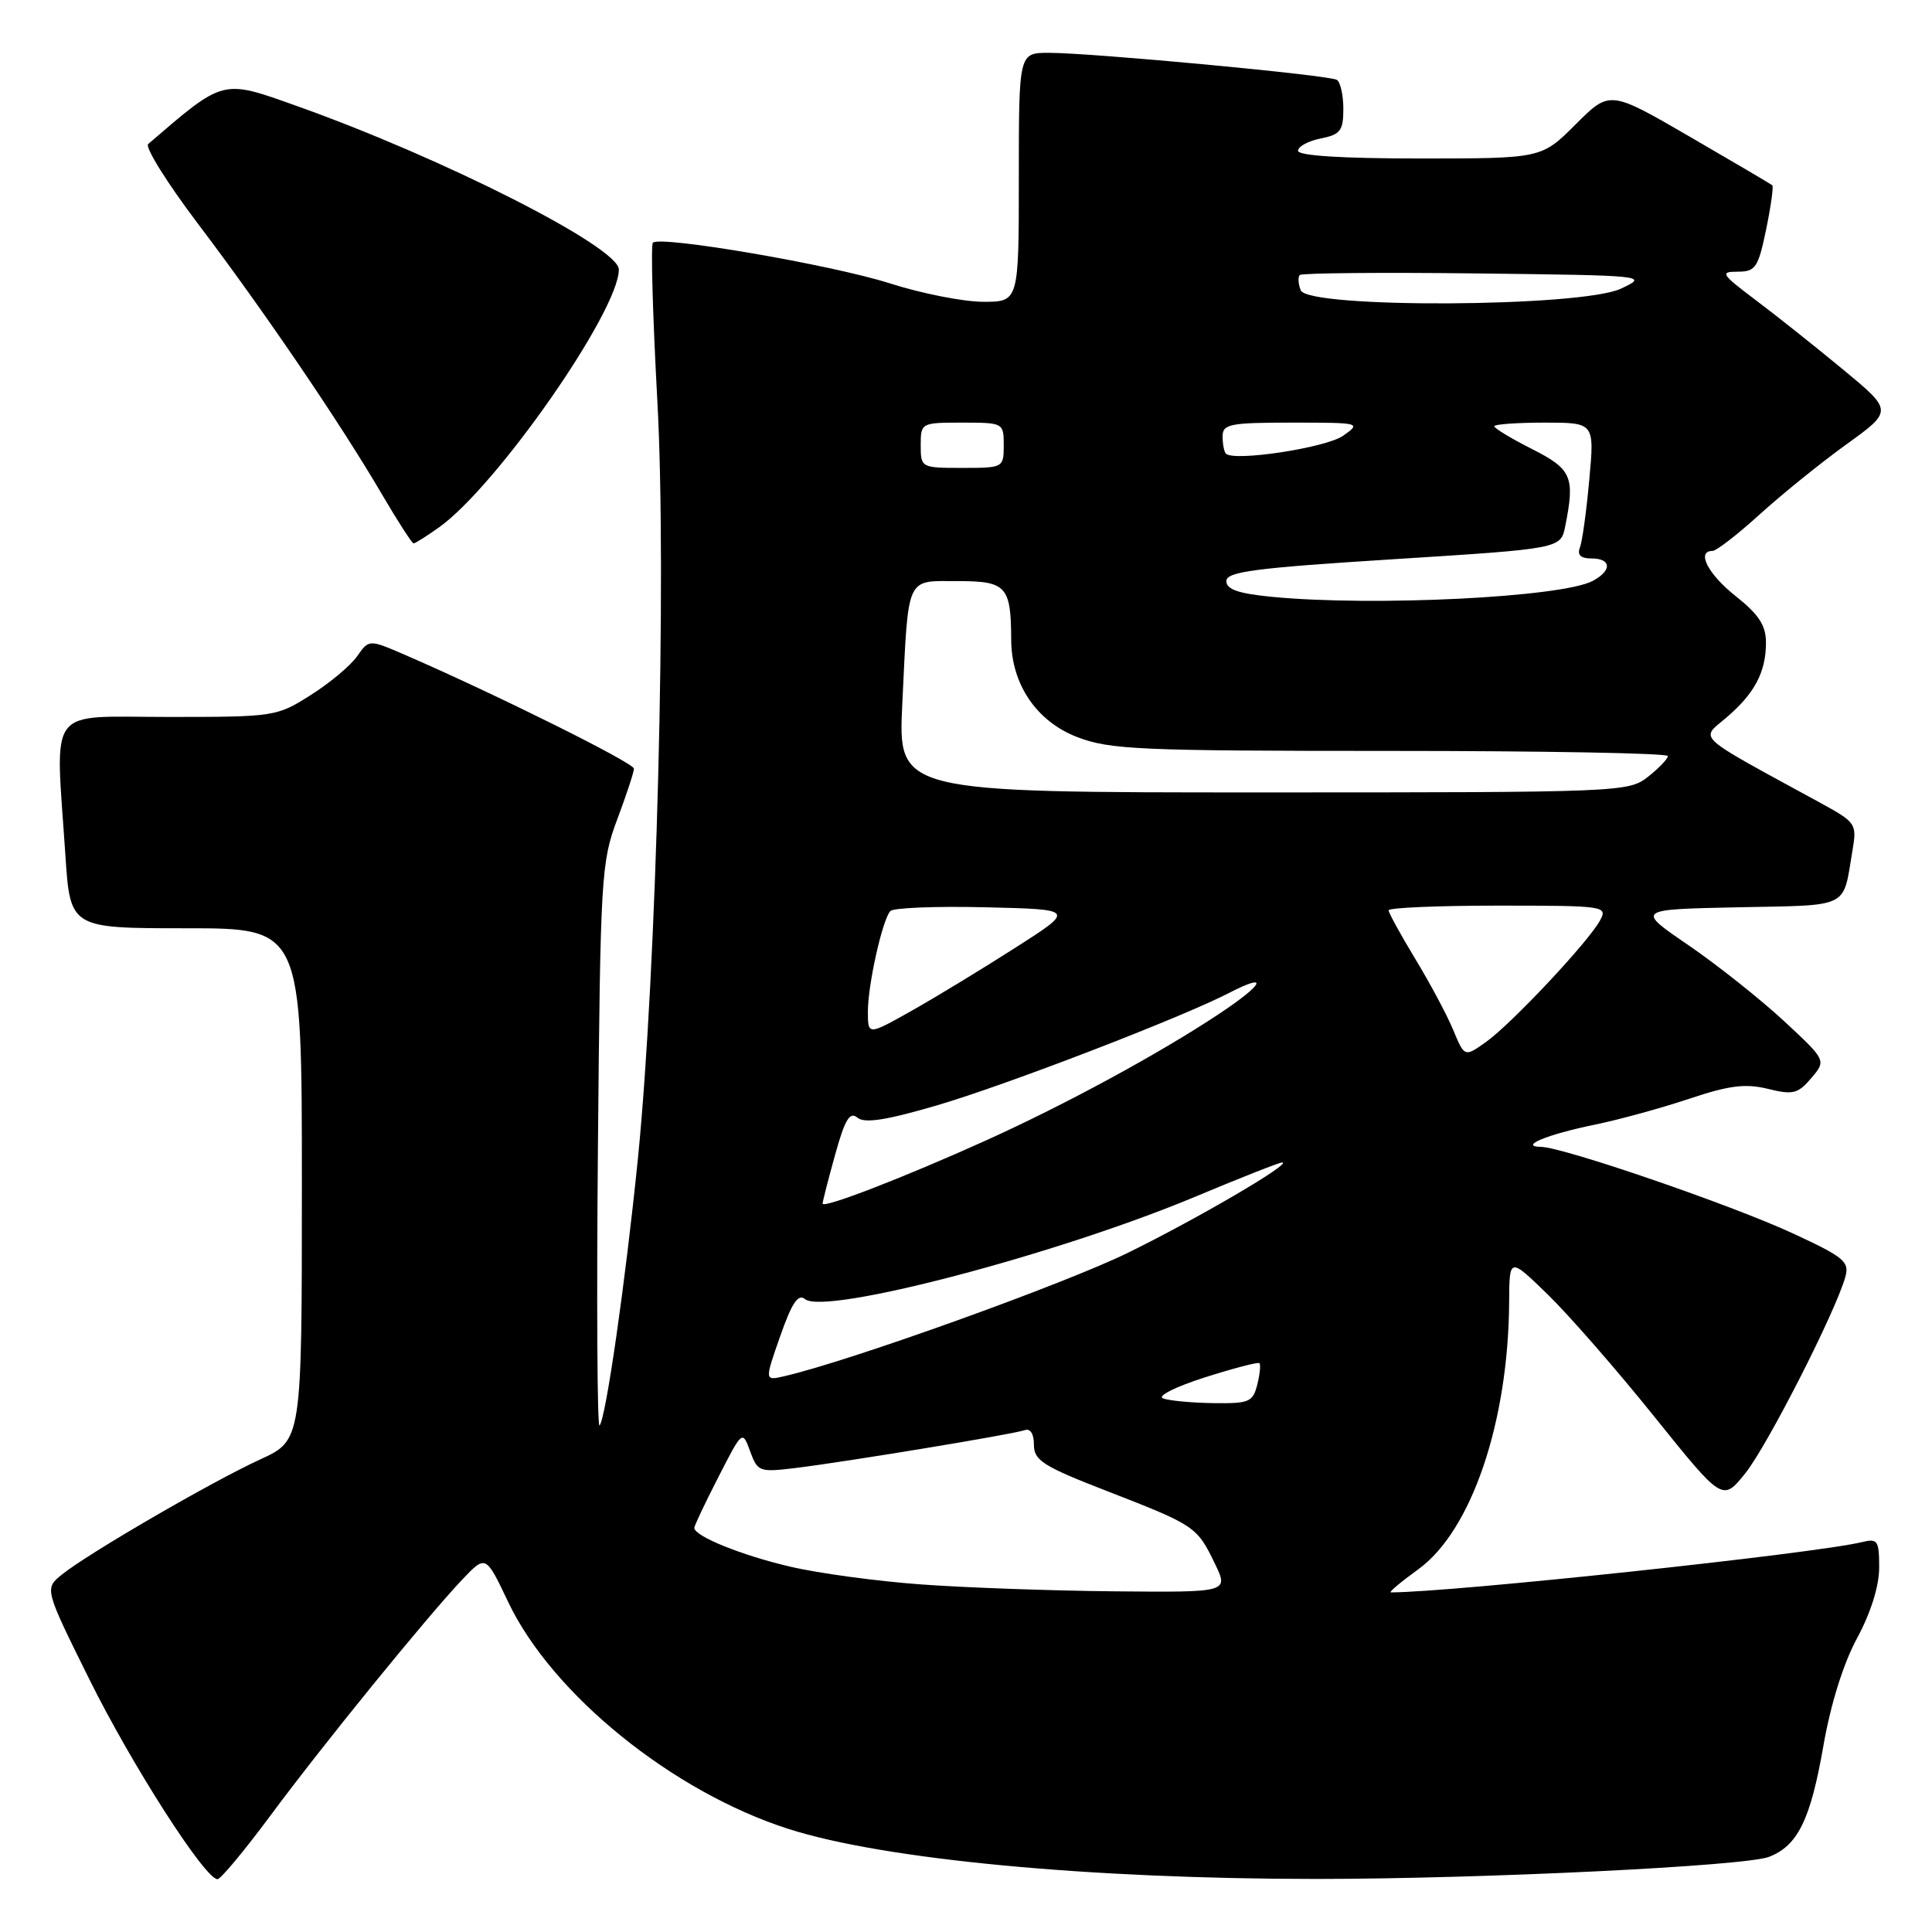 <?xml version="1.0" encoding="UTF-8" standalone="no"?>
<!DOCTYPE svg PUBLIC "-//W3C//DTD SVG 1.1//EN" "http://www.w3.org/Graphics/SVG/1.1/DTD/svg11.dtd" >
<svg xmlns="http://www.w3.org/2000/svg" xmlns:xlink="http://www.w3.org/1999/xlink" version="1.1" viewBox="0 0 256 256">
 <g >
 <path fill="currentColor"
d=" M 35.80 240.62 C 42.75 231.23 56.60 214.20 61.29 209.26 C 64.37 206.03 64.37 206.03 67.33 212.26 C 73.15 224.50 89.13 237.44 104.50 242.35 C 117.14 246.40 144.38 248.97 174.50 248.97 C 196.52 248.96 231.15 247.27 234.38 246.05 C 238.20 244.59 239.90 241.14 241.60 231.38 C 242.56 225.84 244.24 220.46 246.07 217.07 C 247.89 213.70 249.00 210.16 249.00 207.71 C 249.00 204.14 248.80 203.83 246.75 204.33 C 240.58 205.85 192.30 211.00 184.29 211.00 C 183.97 211.00 185.61 209.62 187.94 207.93 C 194.98 202.83 199.87 188.43 199.97 172.54 C 200.00 166.58 200.00 166.58 205.10 171.54 C 207.90 174.27 214.26 181.55 219.22 187.73 C 228.25 198.96 228.25 198.96 231.25 195.23 C 234.15 191.63 243.19 173.90 244.51 169.22 C 245.09 167.17 244.38 166.58 237.43 163.37 C 229.33 159.63 207.17 152.02 204.22 151.97 C 201.14 151.92 204.98 150.32 211.34 149.02 C 214.54 148.36 220.17 146.82 223.84 145.59 C 229.13 143.82 231.27 143.55 234.26 144.28 C 237.58 145.10 238.24 144.93 240.01 142.85 C 242.00 140.50 242.00 140.50 236.32 135.23 C 233.19 132.34 227.52 127.84 223.71 125.23 C 216.78 120.50 216.78 120.50 230.33 120.22 C 245.26 119.92 244.16 120.46 245.45 112.77 C 246.07 109.12 245.98 108.99 241.00 106.27 C 224.33 97.17 225.29 98.04 228.71 95.12 C 232.49 91.91 234.00 89.06 234.00 85.15 C 234.00 82.87 233.06 81.43 230.00 79.00 C 226.31 76.08 224.73 73.00 226.92 73.00 C 227.43 73.00 230.24 70.82 233.17 68.16 C 236.10 65.50 241.27 61.32 244.66 58.88 C 250.82 54.43 250.82 54.43 244.21 48.96 C 240.58 45.96 235.37 41.81 232.62 39.75 C 228.06 36.31 227.86 36.00 230.25 36.00 C 232.61 36.00 232.97 35.47 234.02 30.42 C 234.65 27.35 235.02 24.71 234.84 24.55 C 234.65 24.39 229.73 21.49 223.90 18.11 C 213.30 11.96 213.30 11.96 208.78 16.48 C 204.26 21.00 204.26 21.00 188.13 21.00 C 177.78 21.00 172.00 20.63 172.00 19.98 C 172.00 19.41 173.35 18.68 175.00 18.35 C 177.61 17.83 178.00 17.32 178.00 14.43 C 178.00 12.61 177.61 10.88 177.14 10.58 C 176.11 9.95 144.71 7.00 138.98 7.00 C 135.00 7.00 135.00 7.00 135.00 23.50 C 135.00 40.00 135.00 40.00 130.25 39.99 C 127.64 39.98 122.07 38.88 117.89 37.54 C 110.20 35.09 87.48 31.19 86.51 32.16 C 86.22 32.45 86.49 41.87 87.10 53.09 C 88.37 76.08 87.01 128.85 84.52 153.57 C 82.88 169.83 80.26 188.08 79.44 188.89 C 79.14 189.20 79.04 172.58 79.23 151.97 C 79.55 116.16 79.66 114.24 81.78 108.59 C 83.00 105.34 84.00 102.31 84.00 101.85 C 84.00 101.09 65.65 91.97 53.70 86.79 C 48.89 84.71 48.89 84.71 47.32 86.96 C 46.45 88.20 43.69 90.51 41.17 92.10 C 36.69 94.95 36.37 95.00 22.30 95.00 C 5.99 95.00 7.33 93.21 8.66 113.25 C 9.30 123.00 9.30 123.00 24.65 123.00 C 40.00 123.00 40.00 123.00 40.00 156.93 C 40.00 190.85 40.00 190.85 34.48 193.38 C 28.12 196.29 11.60 205.88 8.20 208.64 C 5.89 210.51 5.89 210.51 11.83 222.50 C 17.47 233.88 27.16 249.00 28.82 249.00 C 29.24 249.00 32.38 245.23 35.80 240.62 Z  M 58.17 69.88 C 65.81 64.44 82.00 41.23 82.00 35.71 C 82.00 32.75 58.73 20.94 39.26 14.02 C 29.37 10.50 29.73 10.41 19.64 19.08 C 19.17 19.48 22.14 24.24 26.24 29.66 C 34.94 41.14 45.14 56.15 50.58 65.45 C 52.69 69.05 54.59 72.00 54.80 72.00 C 55.02 72.00 56.53 71.05 58.17 69.88 Z  M 122.00 209.94 C 116.22 209.52 108.44 208.47 104.71 207.59 C 98.29 206.10 92.00 203.55 92.00 202.45 C 92.00 202.17 93.43 199.14 95.19 195.72 C 98.37 189.50 98.37 189.50 99.40 192.31 C 100.39 195.02 100.62 195.10 105.47 194.51 C 112.43 193.65 134.22 190.05 135.75 189.51 C 136.52 189.23 137.00 189.97 137.00 191.44 C 137.00 193.52 138.21 194.29 146.75 197.60 C 158.35 202.11 158.60 202.27 160.97 207.17 C 162.82 211.00 162.82 211.00 147.66 210.86 C 139.32 210.78 127.78 210.37 122.00 209.94 Z  M 154.09 185.29 C 153.32 184.98 155.80 183.74 159.59 182.53 C 163.39 181.32 166.67 180.46 166.87 180.62 C 167.07 180.78 166.95 182.05 166.60 183.45 C 166.01 185.79 165.53 185.99 160.73 185.92 C 157.85 185.88 154.87 185.59 154.09 185.29 Z  M 103.38 177.05 C 104.93 172.63 105.76 171.39 106.67 172.14 C 109.29 174.31 140.17 166.20 158.45 158.54 C 164.42 156.04 169.57 154.01 169.90 154.03 C 171.30 154.09 158.73 161.45 149.50 165.98 C 141.03 170.14 112.47 180.40 103.90 182.36 C 101.31 182.96 101.31 182.96 103.38 177.05 Z  M 109.00 159.48 C 109.00 159.20 109.75 156.28 110.66 153.00 C 111.96 148.31 112.60 147.25 113.62 148.10 C 114.56 148.88 117.42 148.44 124.21 146.45 C 133.42 143.74 156.51 134.85 162.88 131.56 C 168.25 128.79 167.47 130.41 161.54 134.34 C 153.63 139.60 141.11 146.39 130.61 151.13 C 119.81 156.01 109.00 160.19 109.00 159.48 Z  M 192.54 136.43 C 191.70 134.42 189.43 130.18 187.50 127.01 C 185.58 123.83 184.00 120.96 184.00 120.62 C 184.00 120.28 190.54 120.00 198.54 120.00 C 212.65 120.00 213.04 120.06 212.02 121.95 C 210.54 124.73 200.28 135.67 196.90 138.07 C 194.06 140.09 194.06 140.09 192.54 136.43 Z  M 115.00 134.04 C 115.00 130.48 116.91 121.91 117.97 120.72 C 118.35 120.29 124.03 120.06 130.58 120.22 C 142.49 120.50 142.49 120.50 134.49 125.61 C 130.10 128.42 123.91 132.18 120.75 133.96 C 115.00 137.19 115.00 137.19 115.00 134.04 Z  M 119.56 93.25 C 120.39 76.05 119.96 77.00 126.90 77.00 C 133.36 77.00 133.96 77.66 133.99 84.79 C 134.01 90.66 137.35 95.59 142.72 97.66 C 147.05 99.33 150.94 99.50 184.25 99.50 C 204.46 99.50 221.00 99.80 221.00 100.18 C 221.00 100.55 219.81 101.79 218.37 102.93 C 215.78 104.96 214.78 105.00 167.36 105.00 C 118.99 105.00 118.99 105.00 119.56 93.25 Z  M 168.50 79.08 C 164.09 78.65 162.50 78.10 162.50 77.00 C 162.50 75.75 166.25 75.26 184.65 74.10 C 206.81 72.70 206.81 72.70 207.40 69.73 C 208.71 63.19 208.28 62.17 203.00 59.50 C 200.25 58.11 198.00 56.75 198.00 56.48 C 198.00 56.22 200.99 56.00 204.64 56.00 C 211.28 56.00 211.28 56.00 210.59 63.54 C 210.22 67.68 209.66 71.73 209.35 72.54 C 208.96 73.54 209.45 74.00 210.89 74.00 C 213.53 74.00 213.62 75.60 211.05 76.97 C 206.99 79.15 181.96 80.39 168.50 79.08 Z  M 122.00 59.00 C 122.00 56.03 122.06 56.00 127.50 56.00 C 132.94 56.00 133.00 56.03 133.00 59.00 C 133.00 61.97 132.94 62.00 127.50 62.00 C 122.06 62.00 122.00 61.97 122.00 59.00 Z  M 162.44 60.11 C 162.20 59.87 162.00 58.84 162.00 57.83 C 162.00 56.19 162.95 56.00 171.22 56.00 C 180.27 56.00 180.40 56.03 177.97 57.74 C 175.72 59.33 163.52 61.19 162.44 60.11 Z  M 172.35 38.46 C 172.02 37.61 171.97 36.70 172.23 36.44 C 172.49 36.18 183.01 36.08 195.60 36.23 C 218.25 36.50 218.46 36.52 214.78 38.25 C 209.54 40.72 173.28 40.90 172.35 38.46 Z "/>
</g>
</svg>
